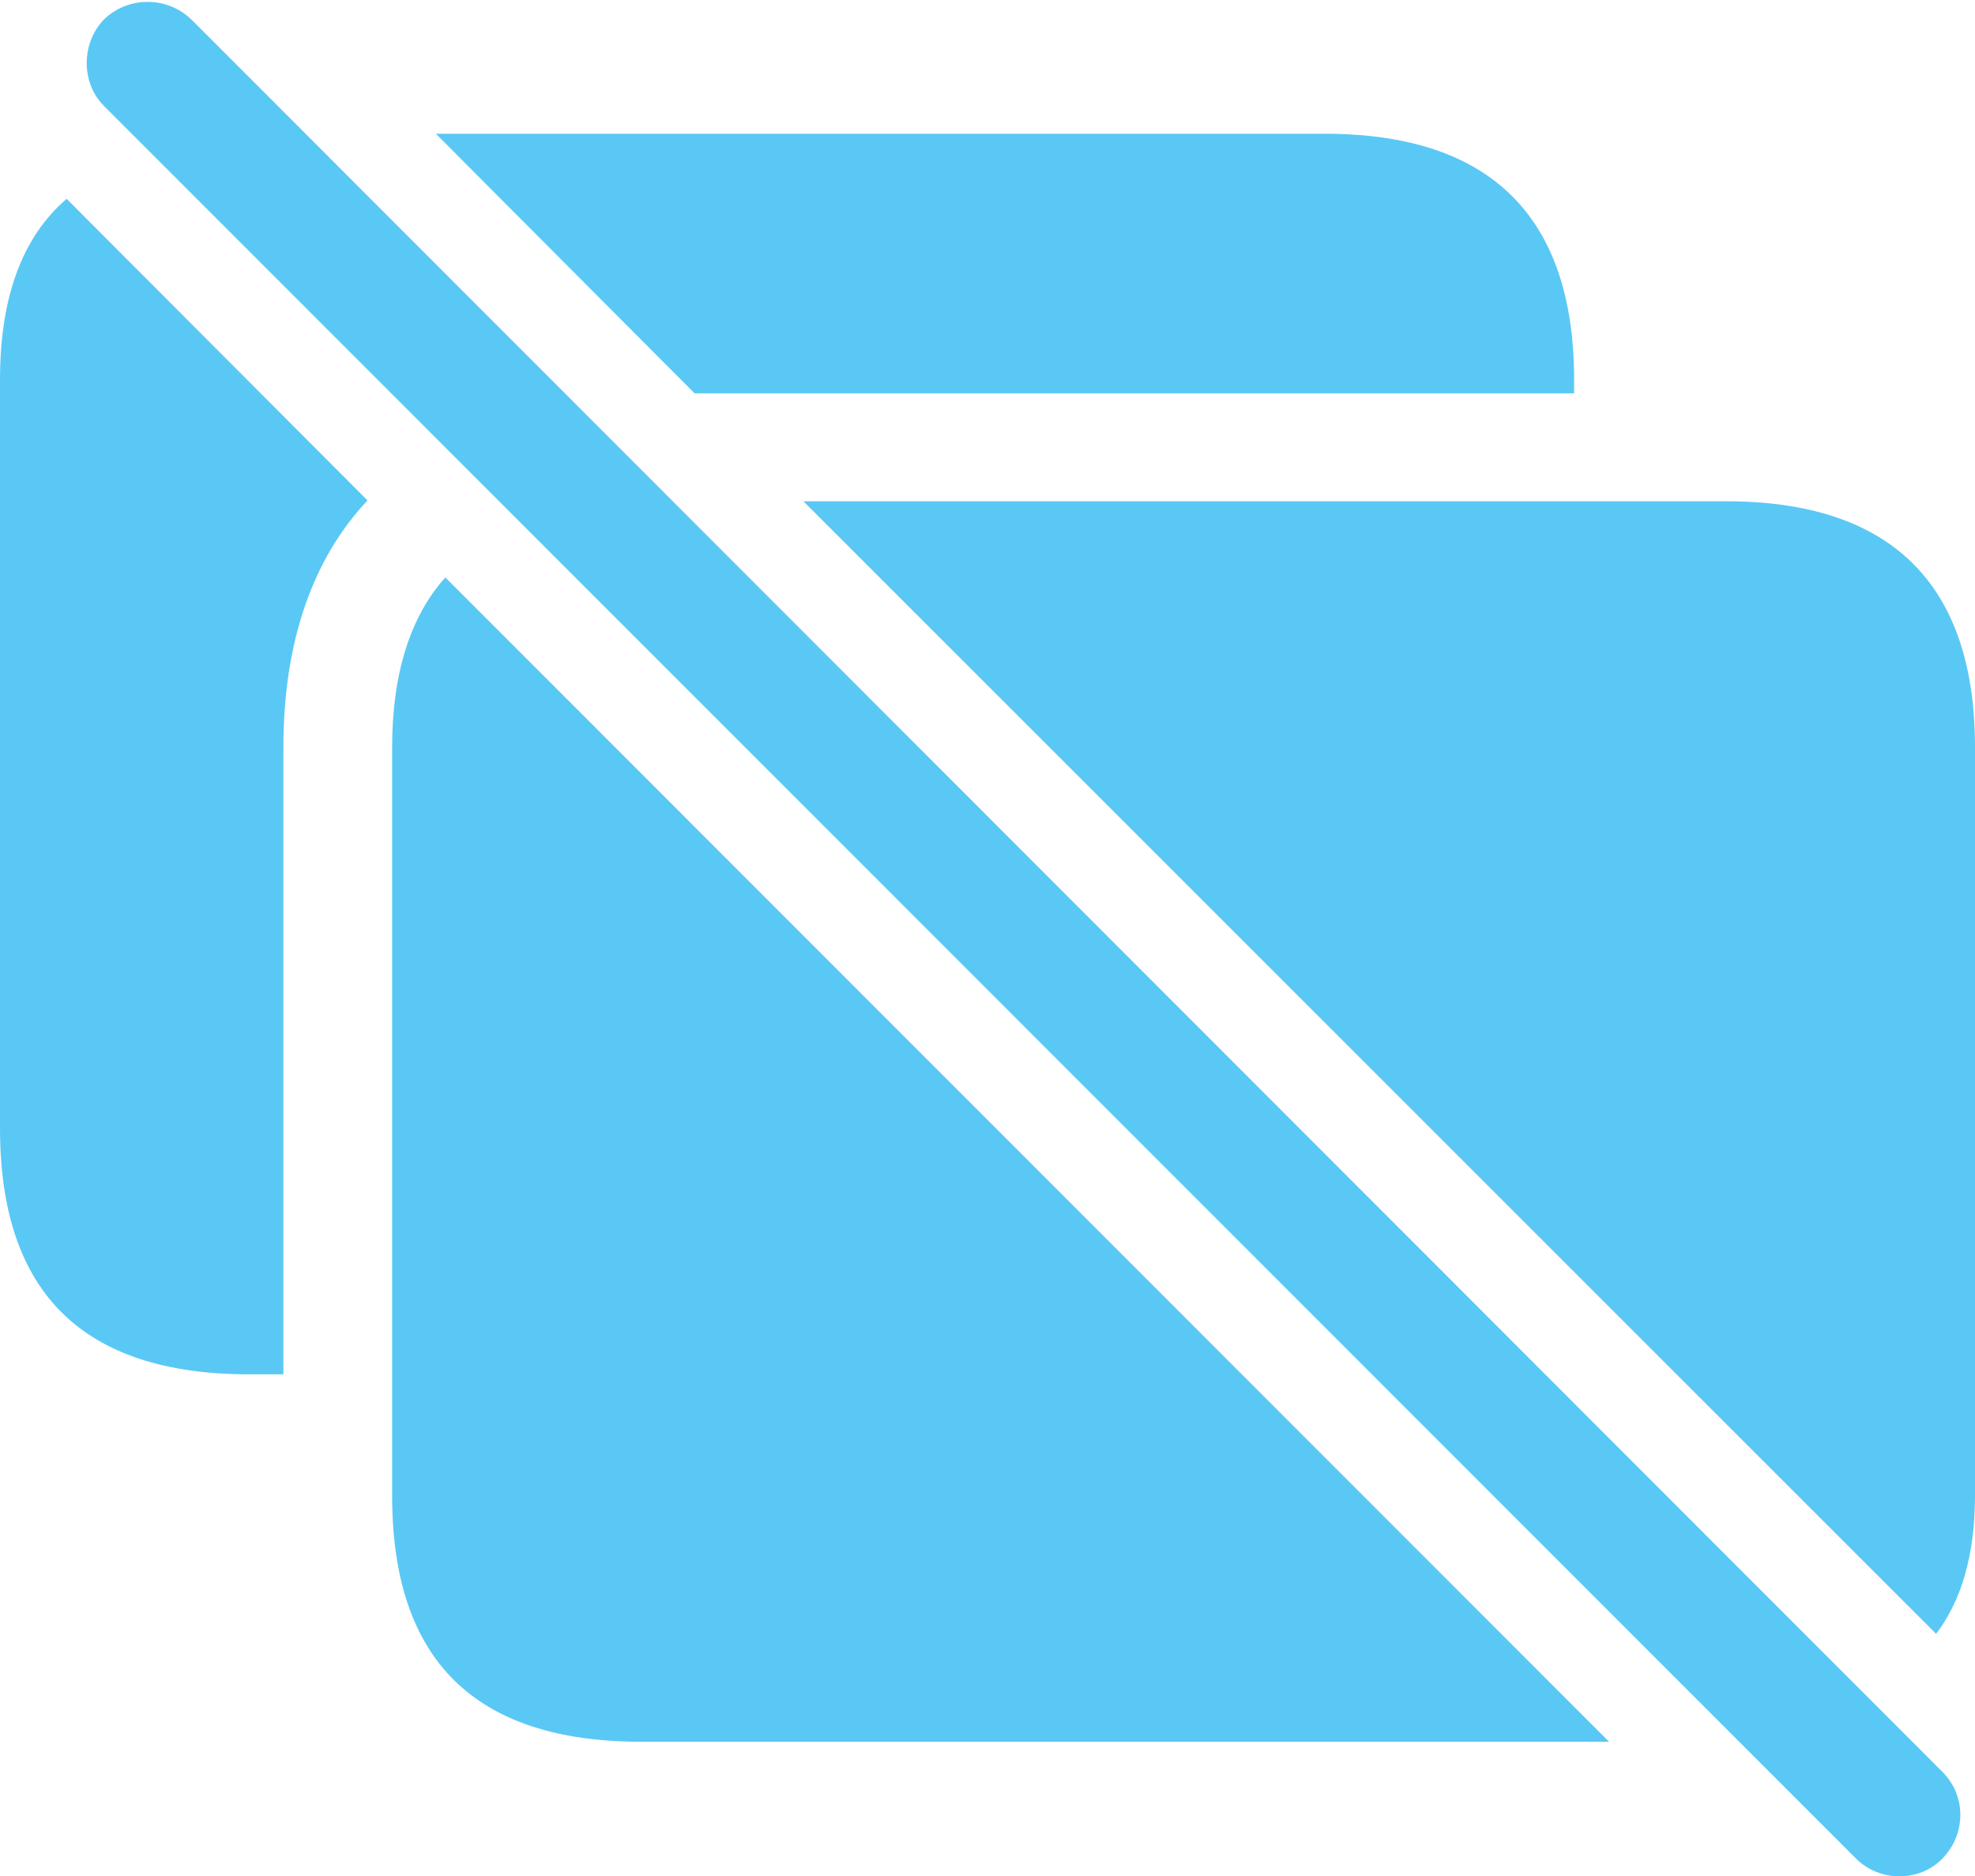 <?xml version="1.0" encoding="UTF-8"?>
<!--Generator: Apple Native CoreSVG 175.5-->
<!DOCTYPE svg
PUBLIC "-//W3C//DTD SVG 1.1//EN"
       "http://www.w3.org/Graphics/SVG/1.1/DTD/svg11.dtd">
<svg version="1.1" xmlns="http://www.w3.org/2000/svg" xmlns:xlink="http://www.w3.org/1999/xlink" width="30.371" height="28.857">
 <g>
  <rect height="28.857" opacity="0" width="30.371" x="0" y="0"/>
  <path d="M6.702 2.057L10.681 6.049C10.779 6.049 10.877 6.049 10.974 6.049L24.206 6.049L24.206 5.841C24.206 3.326 22.913 2.057 20.373 2.057ZM0 17.352C0 19.879 1.27 21.137 3.833 21.137L4.358 21.137L4.358 11.493C4.358 9.869 4.81 8.588 5.652 7.697L1.025 3.058C0.342 3.644 0 4.572 0 5.841ZM12.354 7.709L29.773 25.128C30.164 24.616 30.371 23.907 30.371 23.004L30.371 11.493C30.371 8.978 29.077 7.709 26.538 7.709ZM6.03 23.004C6.03 25.531 7.3 26.788 9.863 26.788L24.744 26.788L6.848 8.881C6.311 9.479 6.03 10.358 6.03 11.493ZM28.54 28.583C28.906 28.949 29.517 28.949 29.871 28.583C30.237 28.204 30.237 27.618 29.871 27.252L2.942 0.299C2.576-0.055 1.978-0.067 1.599 0.299C1.245 0.665 1.245 1.276 1.599 1.63Z" fill="#5ac8f5"/>
 </g>
</svg>
